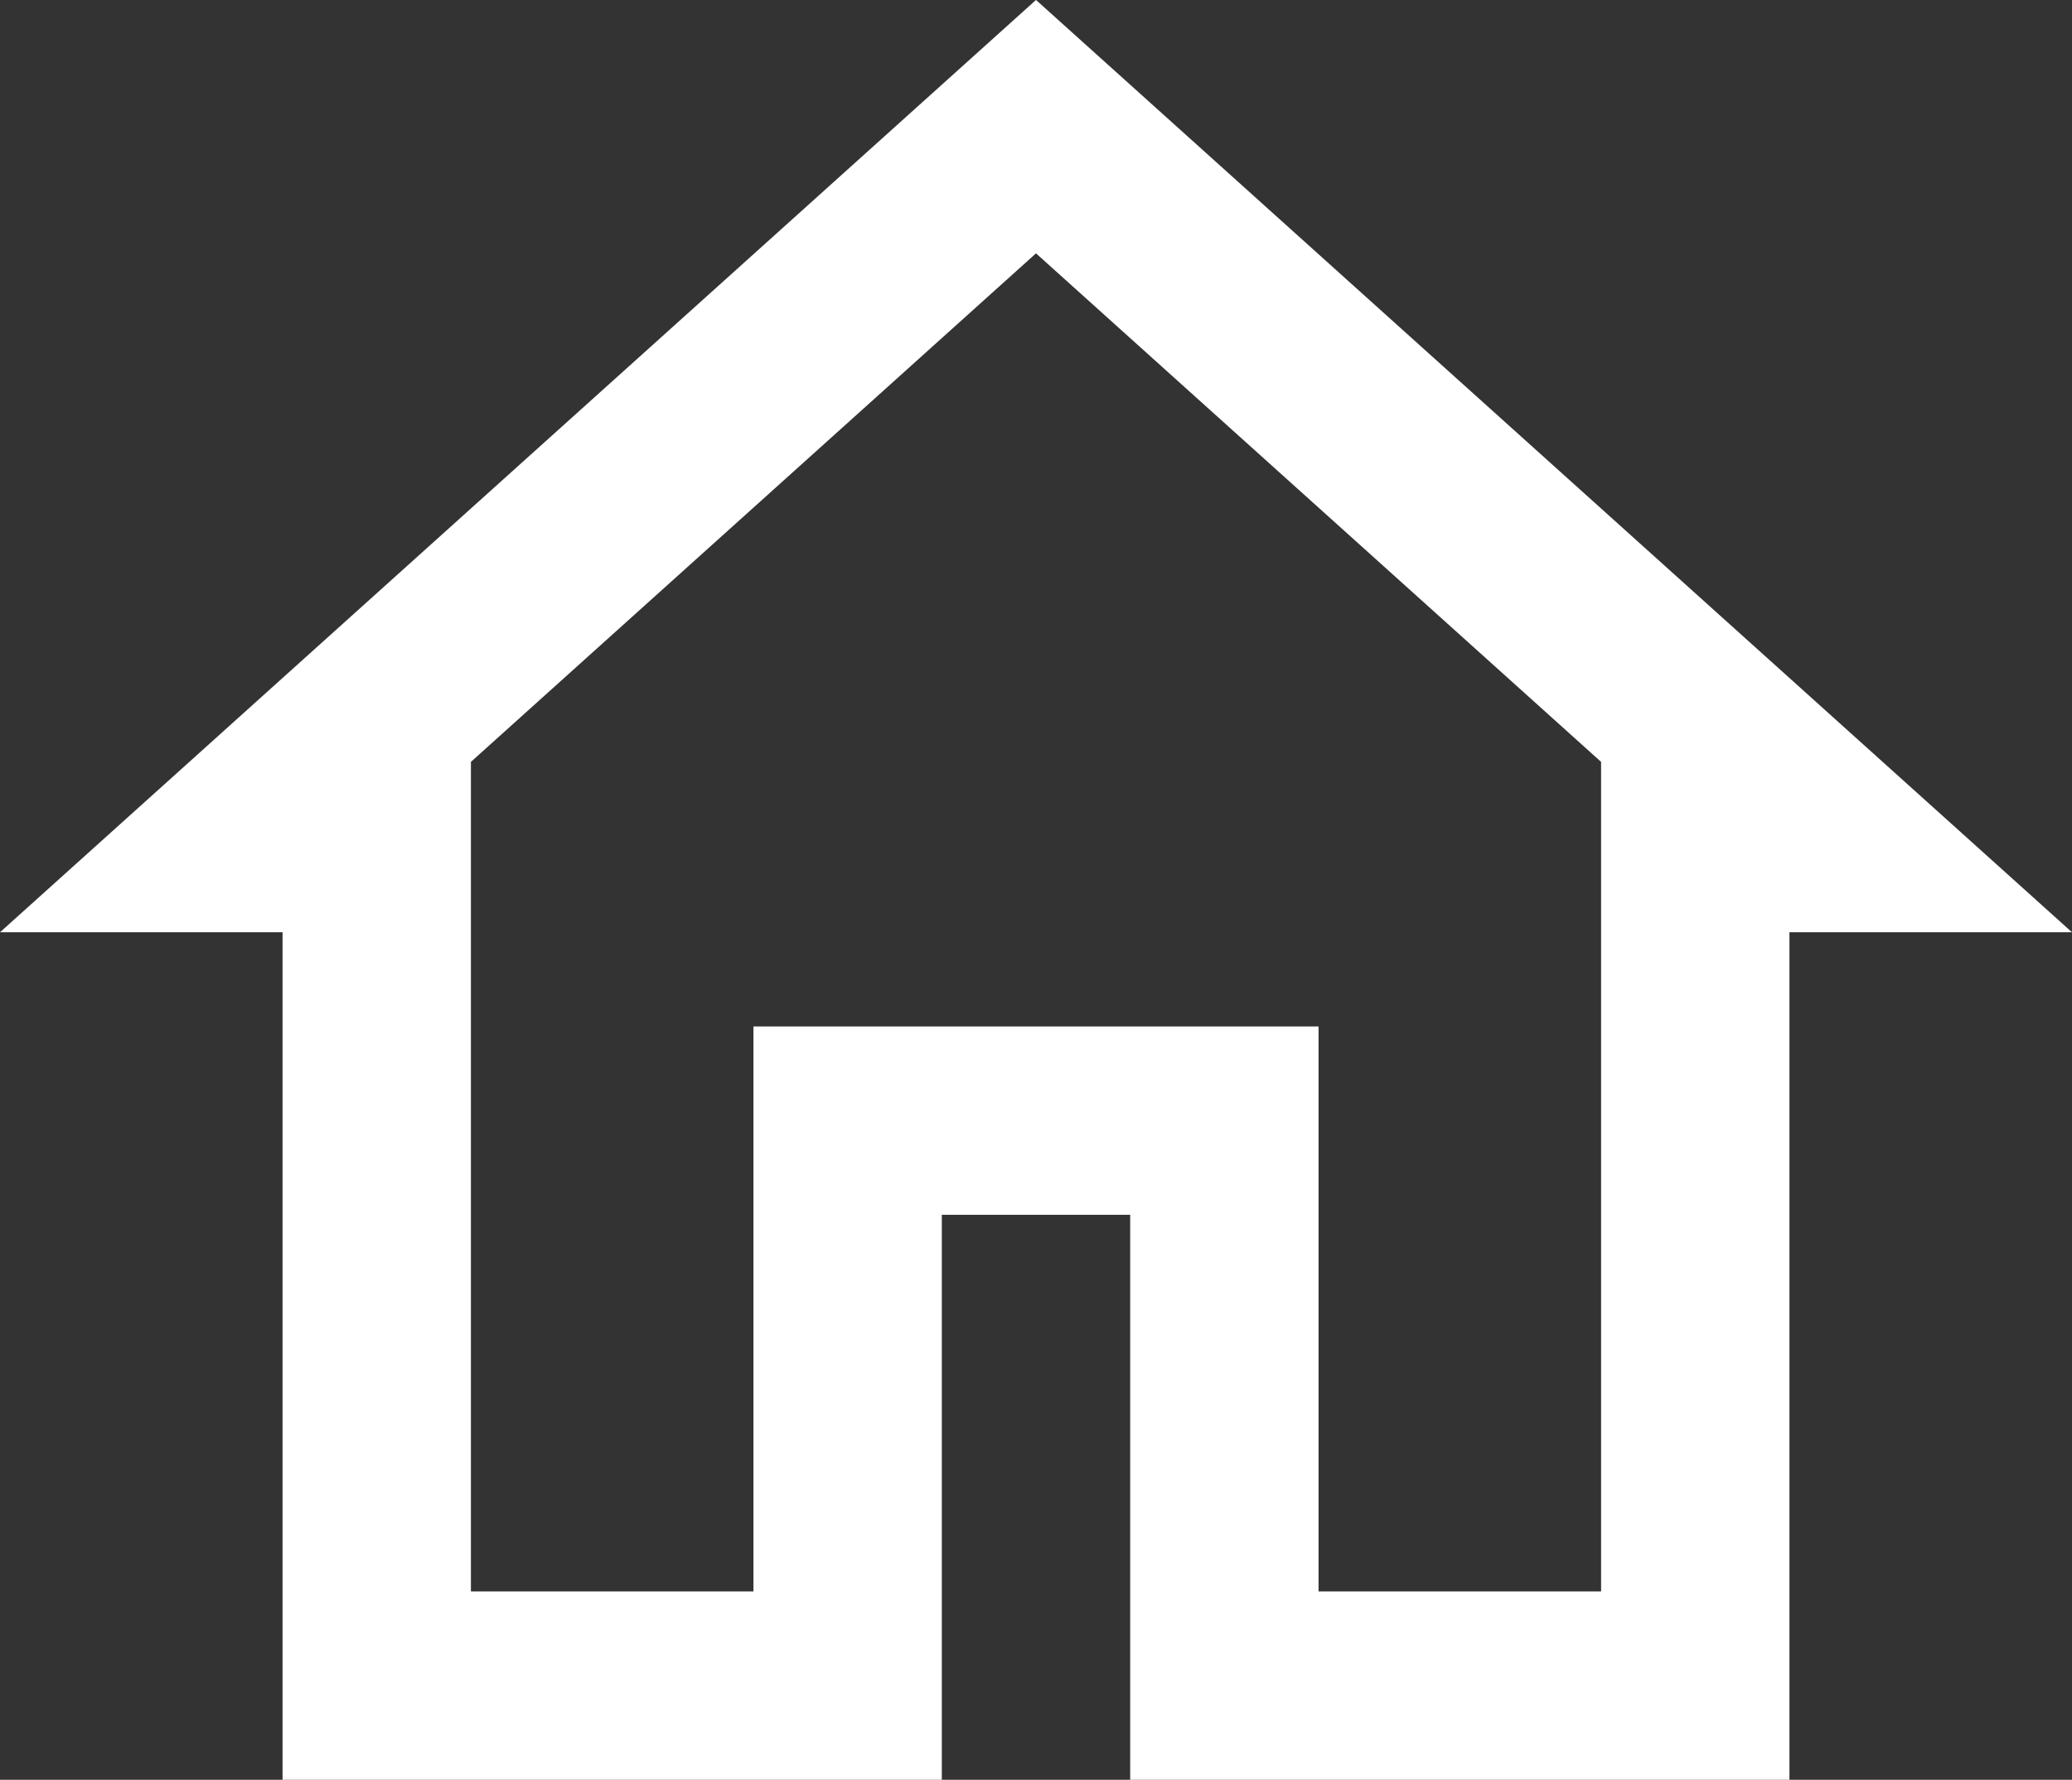 <svg xmlns="http://www.w3.org/2000/svg" width="22" height="18.9" viewBox="0 0 22 18.9">
  <rect x="0" y="0" width="22" height="18.9" fill="#333333" stroke="none"/>
  <path id="Path_1" data-name="Path 1" d="M19,11v9H14V14H10v6H5V11H3.606L12,3.445,20.394,11Z" transform="translate(-1 -2.1)" fill="none" stroke="#fff" stroke-miterlimit="10" stroke-width="2"/>
</svg>
